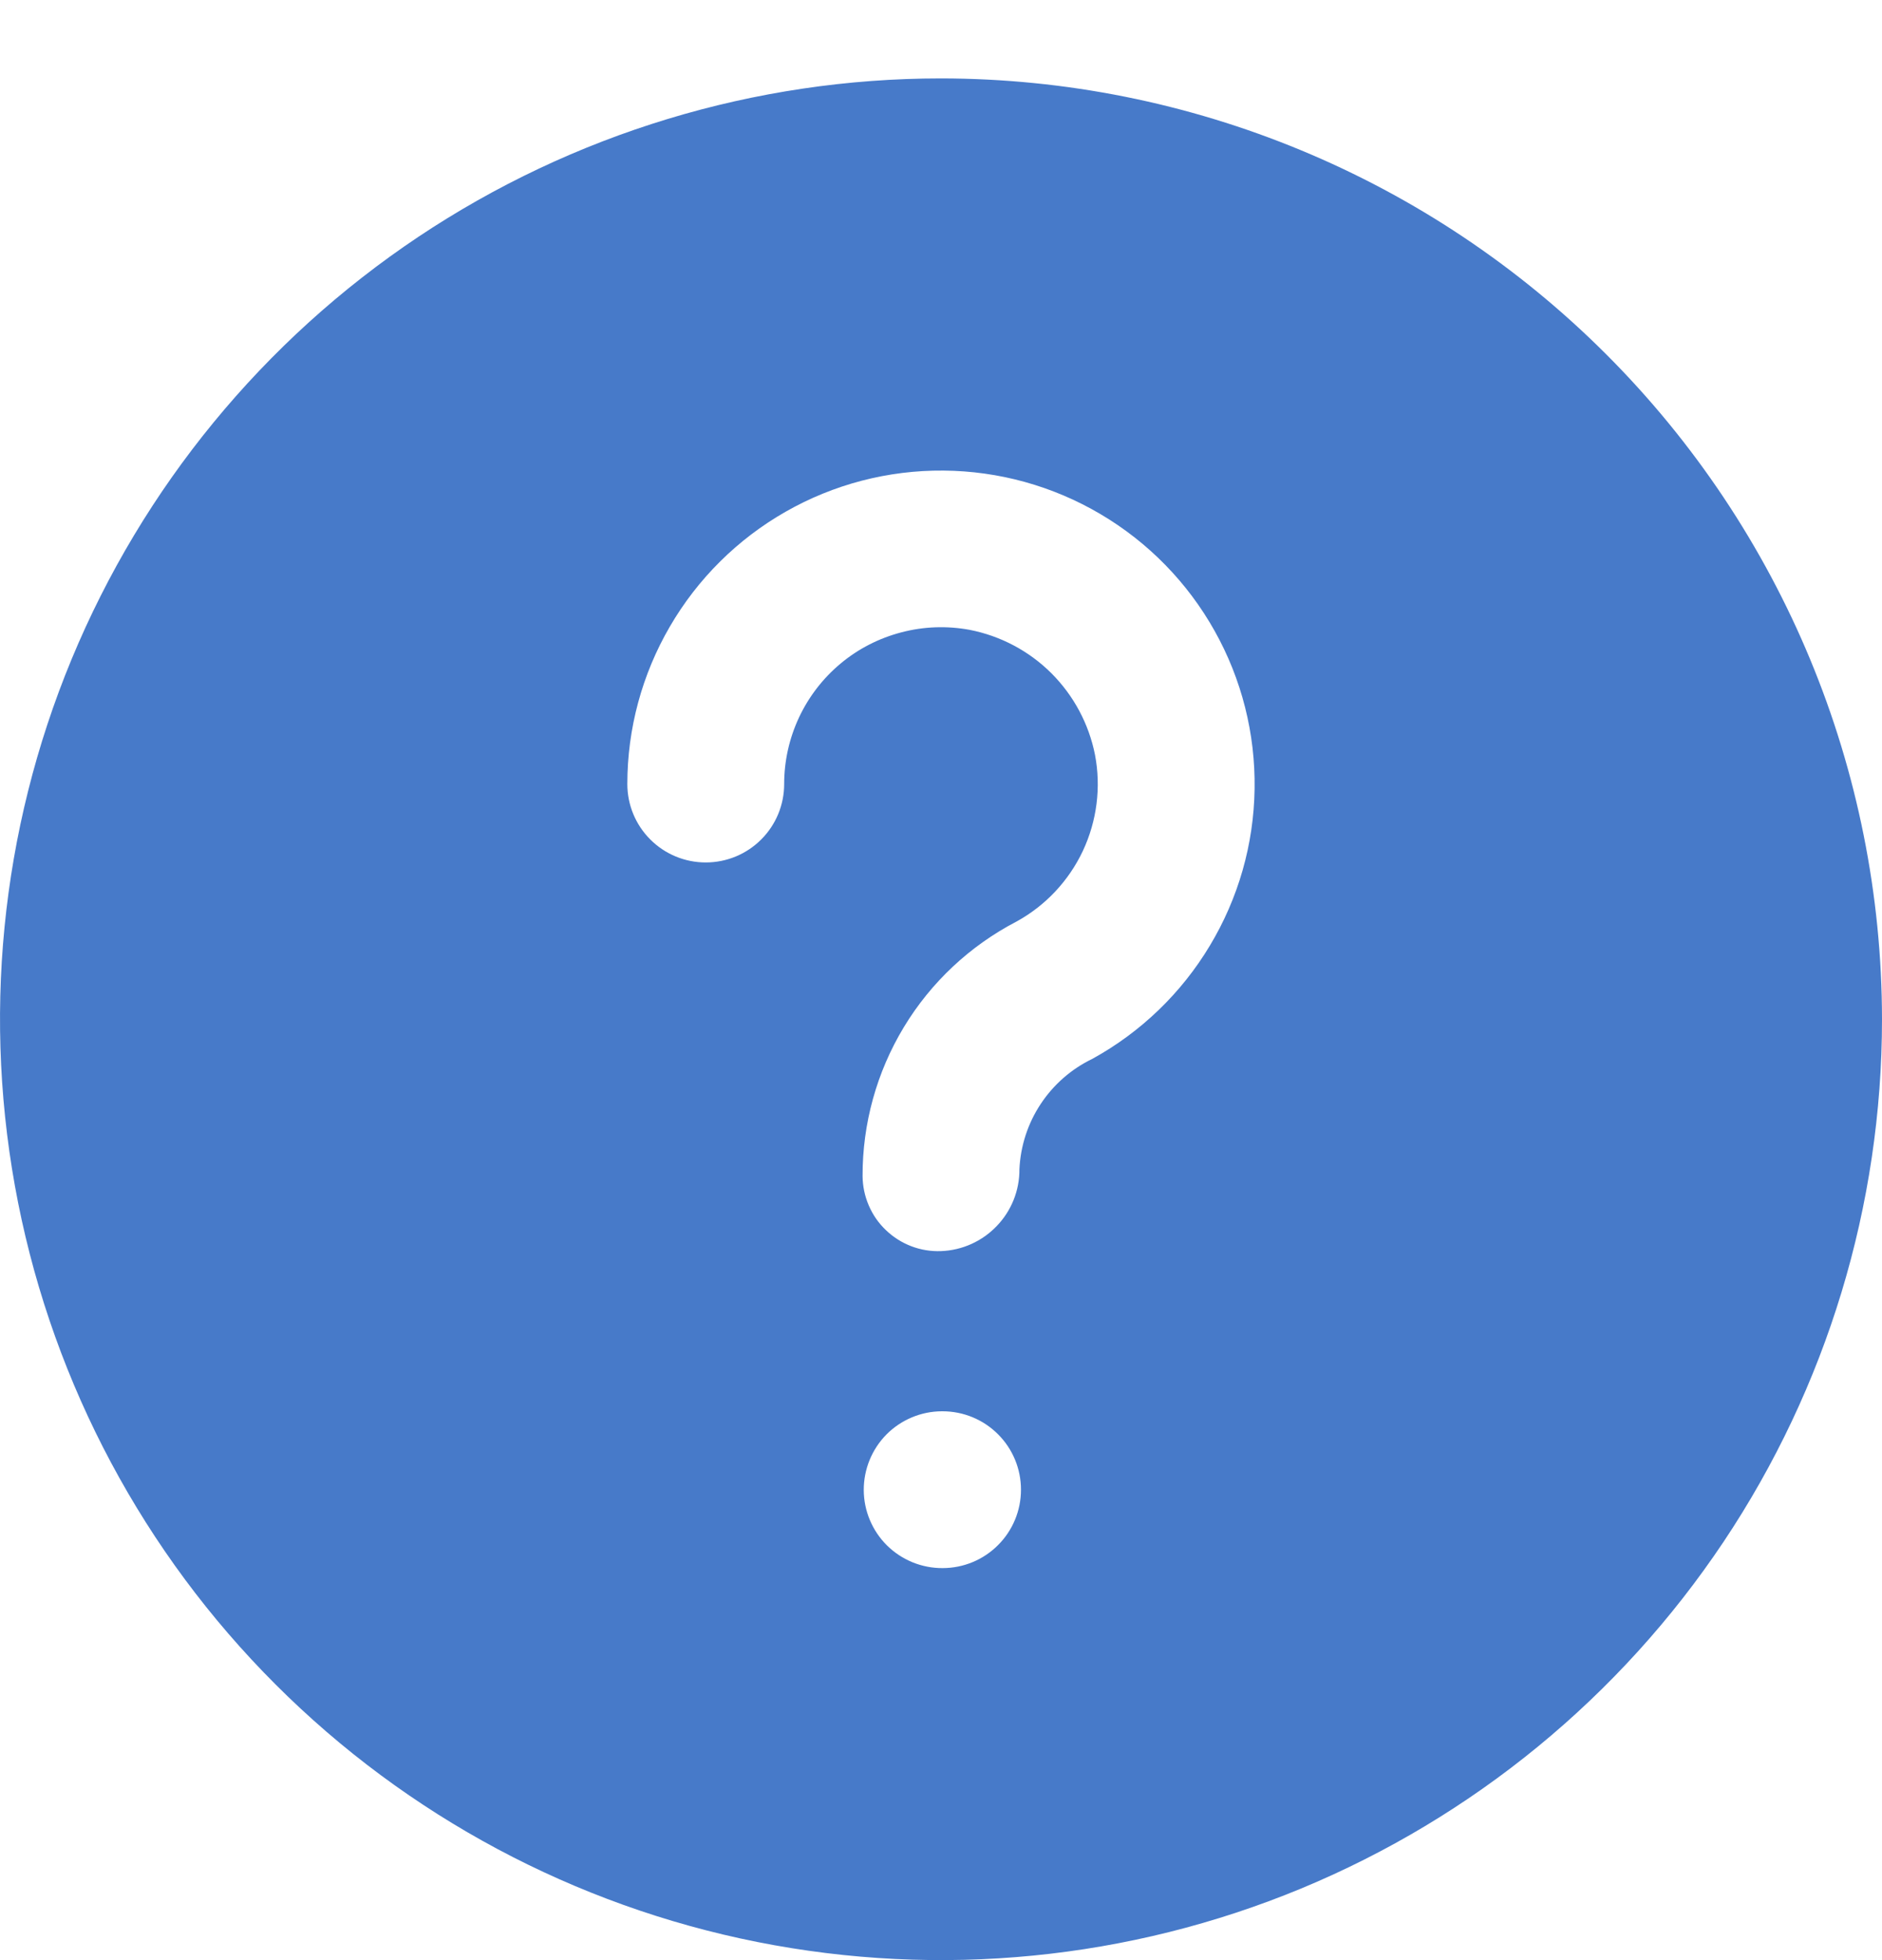 <svg width="24" height="25" viewBox="0 0 24 25" fill="none" xmlns="http://www.w3.org/2000/svg">
<g clip-path="url(#clip0_571_54)">
<path d="M12 1C9.627 1 7.307 1.704 5.333 3.022C3.36 4.341 1.822 6.215 0.913 8.408C0.005 10.601 -0.232 13.013 0.231 15.341C0.694 17.669 1.836 19.807 3.515 21.485C5.193 23.163 7.331 24.306 9.659 24.769C11.987 25.232 14.399 24.995 16.592 24.087C18.785 23.178 20.659 21.64 21.978 19.667C23.296 17.694 24 15.373 24 13C23.997 9.818 22.732 6.768 20.482 4.518C18.233 2.268 15.182 1.003 12 1ZM12.02 20C11.889 20.001 11.758 19.975 11.637 19.926C11.515 19.876 11.405 19.803 11.311 19.711C11.123 19.524 11.016 19.27 11.015 19.005C11.014 18.74 11.118 18.485 11.304 18.296C11.491 18.108 11.745 18.001 12.01 18H12.02C12.285 18 12.54 18.105 12.727 18.293C12.915 18.48 13.02 18.735 13.02 19C13.02 19.265 12.915 19.52 12.727 19.707C12.54 19.895 12.285 20 12.02 20ZM13.93 13.505C13.662 13.634 13.435 13.833 13.271 14.081C13.107 14.329 13.014 14.616 13 14.913C13.002 15.183 12.898 15.443 12.711 15.637C12.525 15.832 12.27 15.947 12 15.957C11.871 15.962 11.742 15.941 11.622 15.895C11.501 15.849 11.391 15.779 11.298 15.69C11.204 15.601 11.13 15.494 11.079 15.375C11.028 15.257 11.001 15.129 11 15C10.998 14.331 11.18 13.674 11.526 13.101C11.872 12.528 12.37 12.062 12.964 11.753C13.334 11.55 13.629 11.234 13.809 10.853C13.988 10.471 14.043 10.042 13.964 9.628C13.886 9.233 13.692 8.871 13.407 8.586C13.122 8.302 12.759 8.11 12.364 8.033C12.075 7.98 11.779 7.99 11.495 8.065C11.211 8.139 10.946 8.274 10.721 8.462C10.495 8.65 10.314 8.885 10.189 9.151C10.065 9.417 10 9.706 10 10C10 10.265 9.895 10.52 9.707 10.707C9.52 10.895 9.265 11 9 11C8.735 11 8.48 10.895 8.293 10.707C8.105 10.52 8 10.265 8 10C8 9.295 8.187 8.602 8.542 7.992C8.896 7.382 9.406 6.876 10.018 6.527C10.631 6.177 11.326 5.996 12.031 6.002C12.736 6.007 13.428 6.199 14.035 6.558C14.643 6.917 15.144 7.43 15.489 8.046C15.834 8.661 16.01 9.357 15.999 10.062C15.989 10.768 15.792 11.457 15.428 12.062C15.065 12.667 14.548 13.165 13.93 13.505Z" fill="#477AC9"/>
</g>
<defs>
<clipPath id="clip0_571_54">
<rect width="24" height="24" fill="white" transform="translate(0 1)"/>
</clipPath>
</defs>
</svg>
